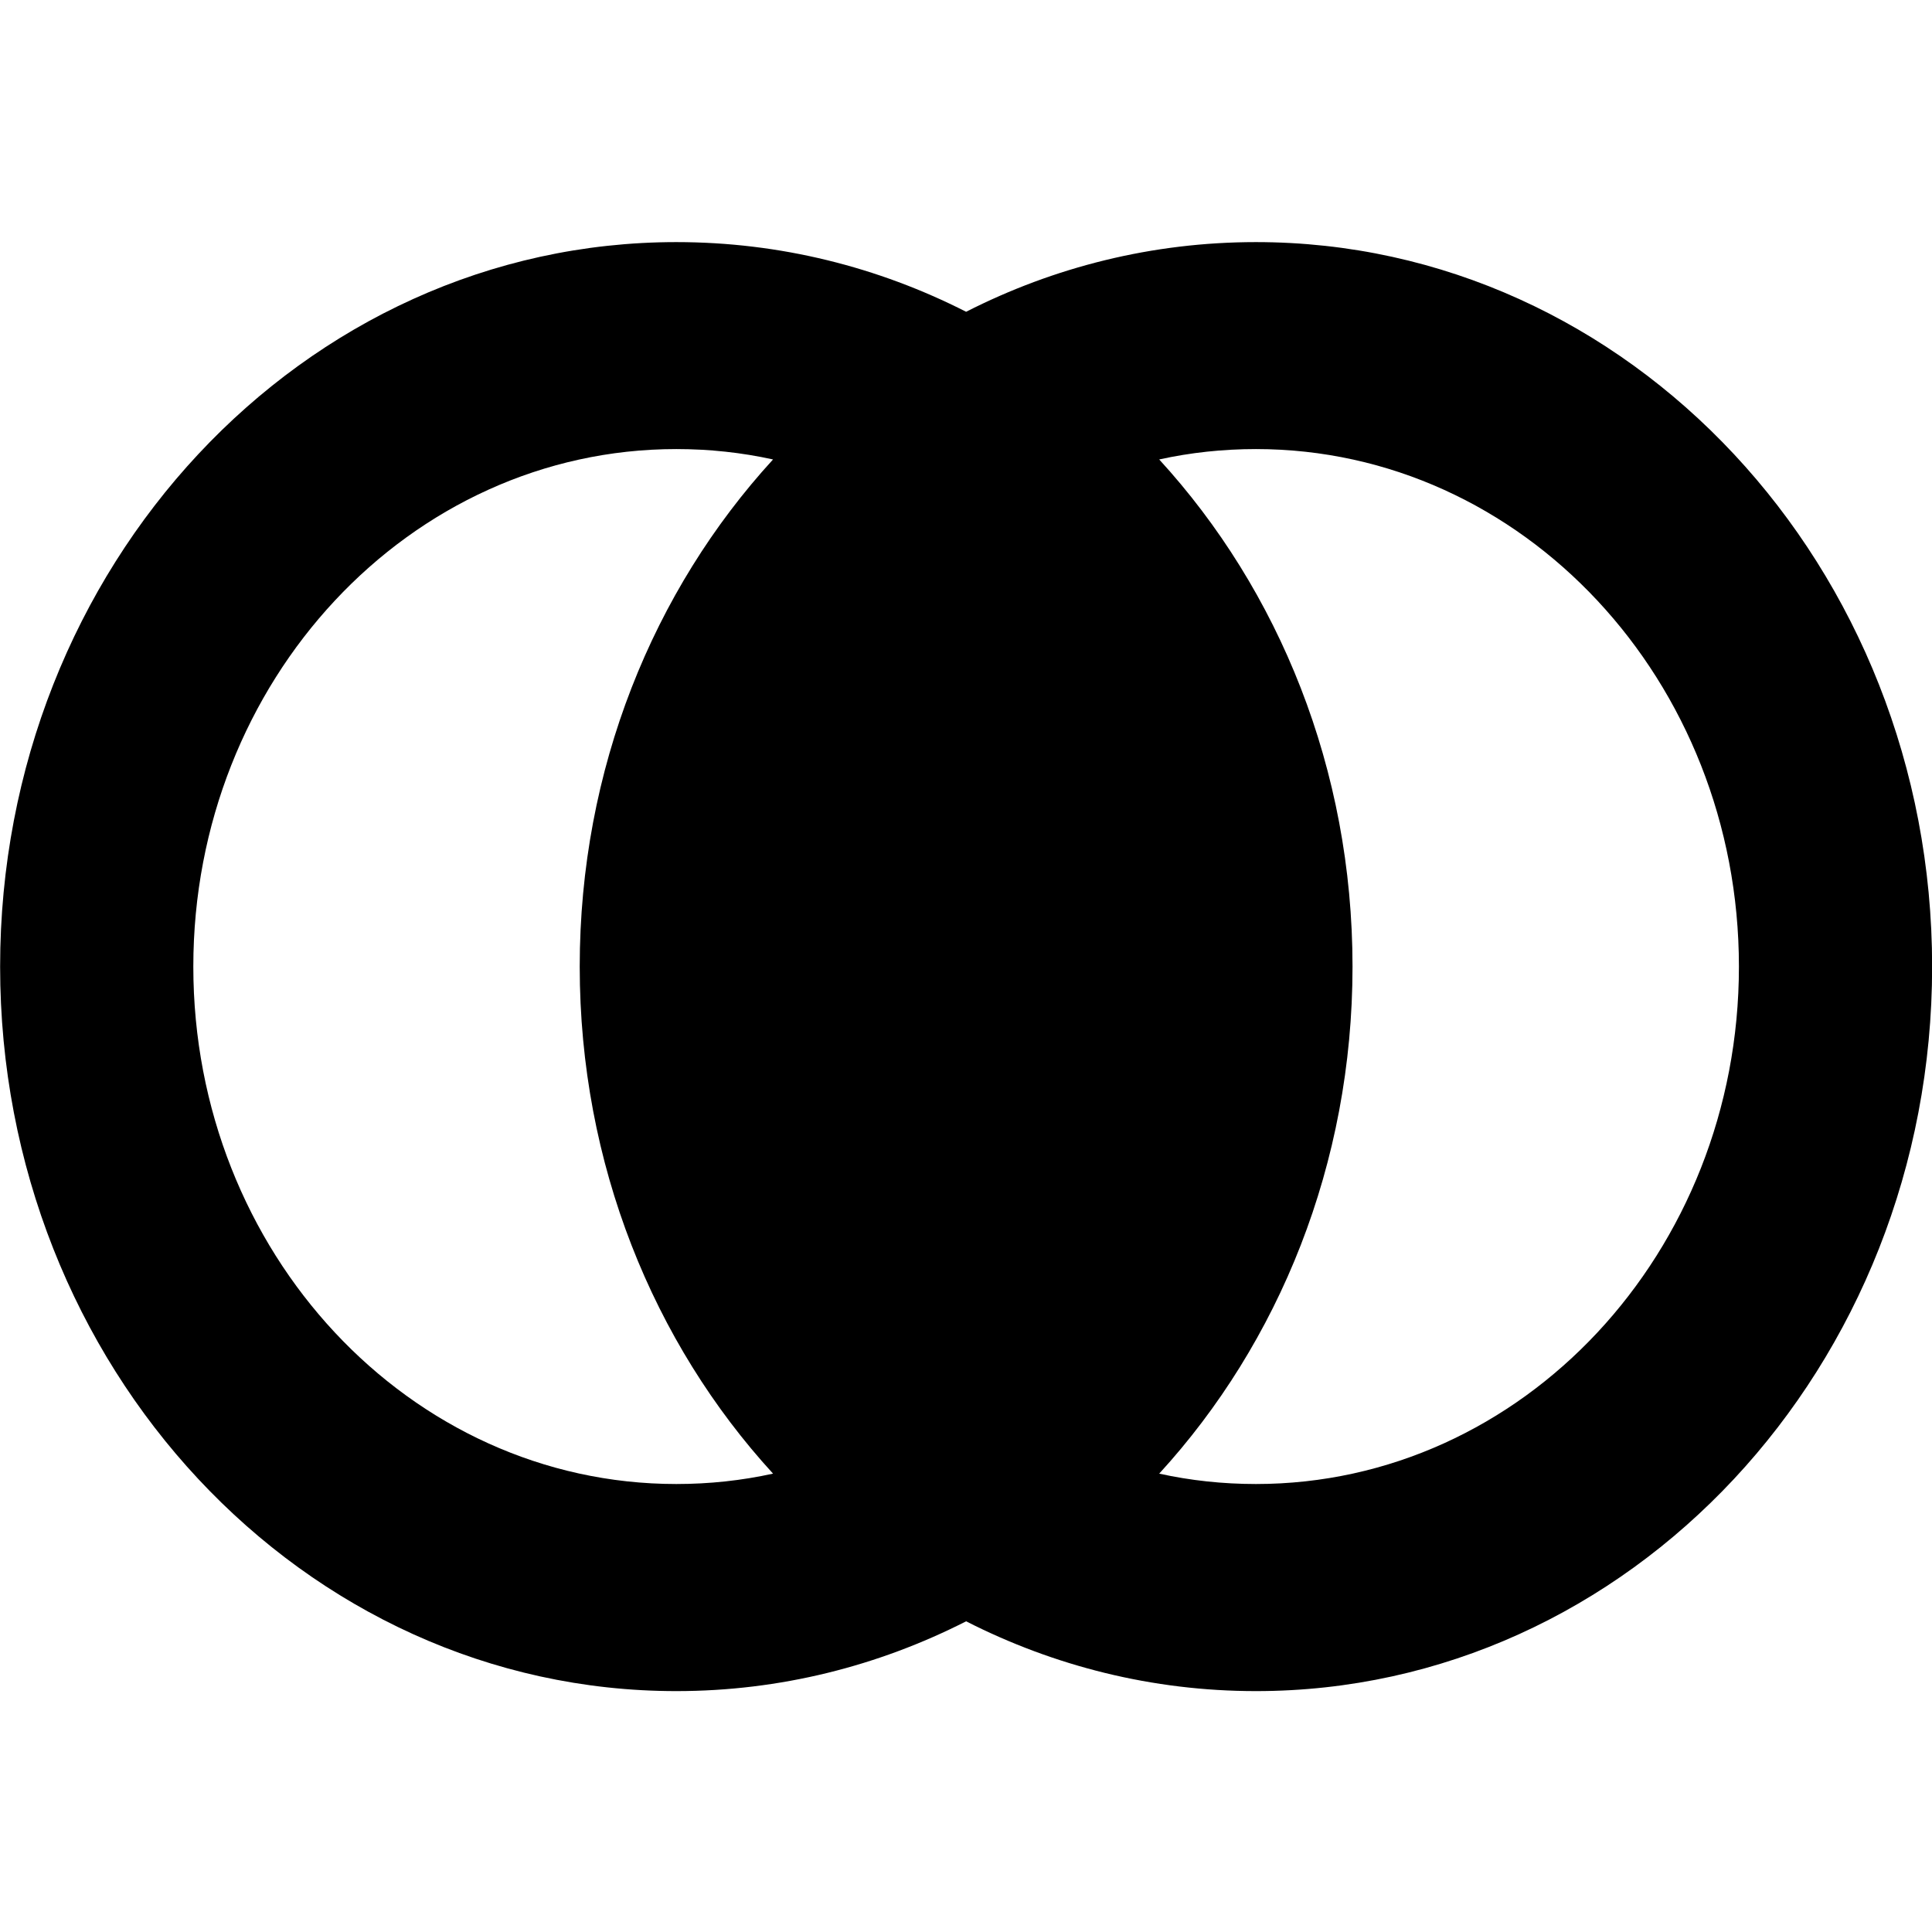 <!--
* SPDX-FileCopyrightText: © 2020 Liferay, Inc. <https://liferay.com>
* SPDX-FileCopyrightText: © 2020 Contributors to the project Clay <https://github.com/liferay/clay/graphs/contributors>
*
* SPDX-License-Identifier: BSD-3-Clause
-->
<svg  viewBox="0 0 16 16" xmlns="http://www.w3.org/2000/svg">
<path class="lexicon-icon-outline" fill-rule="evenodd" clip-rule="evenodd" d="M5.601 14.005C6.46 14.005 7.274 13.797 8.001 13.427C8.728 13.797 9.542 14.005 10.401 14.005C13.494 14.005 16.001 11.318 16.001 8.005C16.001 4.691 13.494 2.005 10.401 2.005C9.542 2.005 8.728 2.212 8.001 2.582C7.274 2.212 6.46 2.005 5.601 2.005C2.508 2.005 0.001 4.691 0.001 8.005C0.001 11.318 2.508 14.005 5.601 14.005ZM5.601 12.29C5.875 12.29 6.143 12.261 6.402 12.204C5.411 11.122 4.801 9.64 4.801 8.005C4.801 6.369 5.411 4.887 6.402 3.805C6.143 3.748 5.875 3.719 5.601 3.719C3.392 3.719 1.601 5.638 1.601 8.005C1.601 10.371 3.392 12.29 5.601 12.29ZM10.401 3.719C10.127 3.719 9.859 3.748 9.6 3.805C10.591 4.887 11.201 6.369 11.201 8.005C11.201 9.64 10.591 11.122 9.6 12.204C9.859 12.261 10.127 12.29 10.401 12.29C12.61 12.29 14.401 10.371 14.401 8.005C14.401 5.638 12.61 3.719 10.401 3.719Z" />
</svg>
